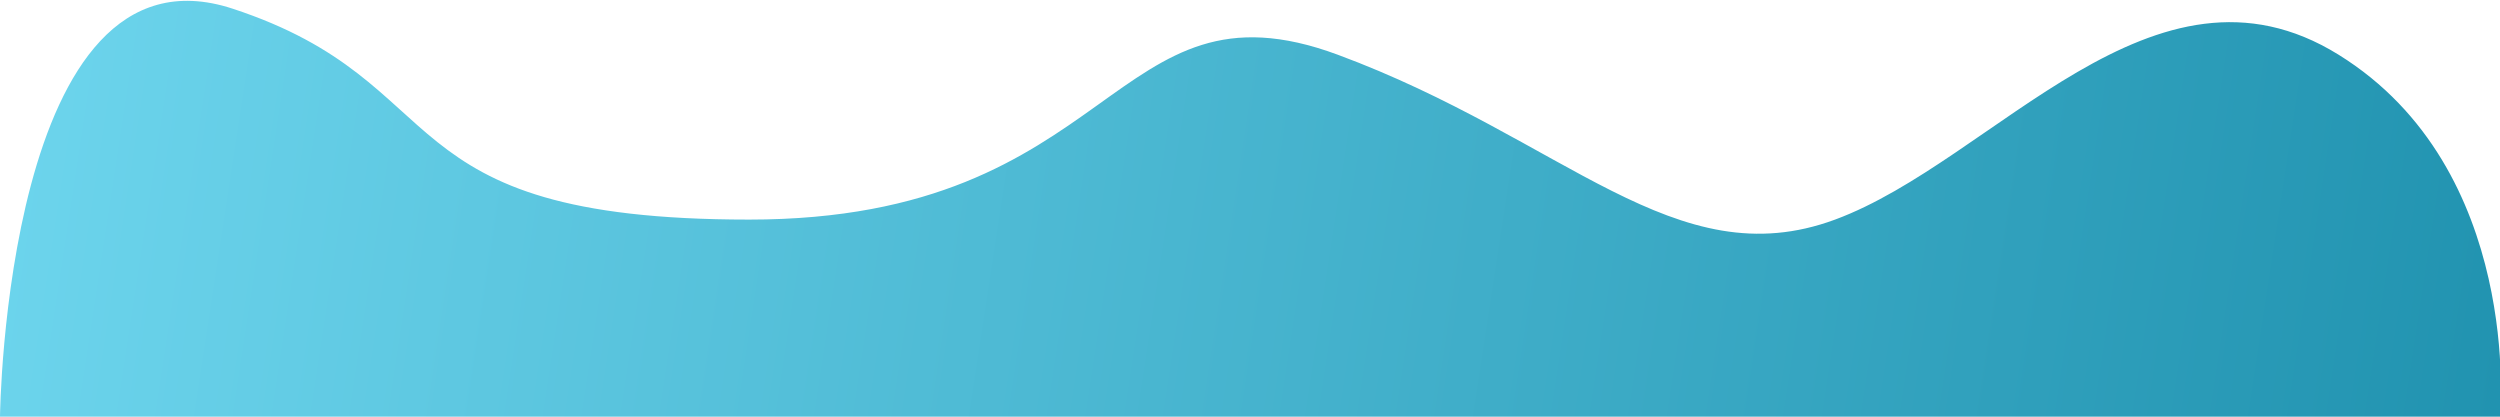 <svg width="1440" height="240" viewBox="0 0 1440 240" fill="none" xmlns="http://www.w3.org/2000/svg">
<path d="M1440 240H0C0 240 3 -38 134 5C265 48 218.392 126.486 431.5 126.486C644.608 126.486 639.5 -17 770.5 31.5C901.5 80 965 160.5 1057 126.486C1149 92.473 1240.5 -34.5 1347 31.5C1453.5 97.5 1440 240 1440 240Z" fill="url(#paint0_linear)"/>
<defs>
<linearGradient id="paint0_linear" x1="1440" y1="240" x2="-1.53492e-06" y2="20" gradientUnits="userSpaceOnUse">
<stop stop-color="#2193B0"/>
<stop offset="1" stop-color="#6DD5ED"/>
</linearGradient>
</defs>
</svg>
